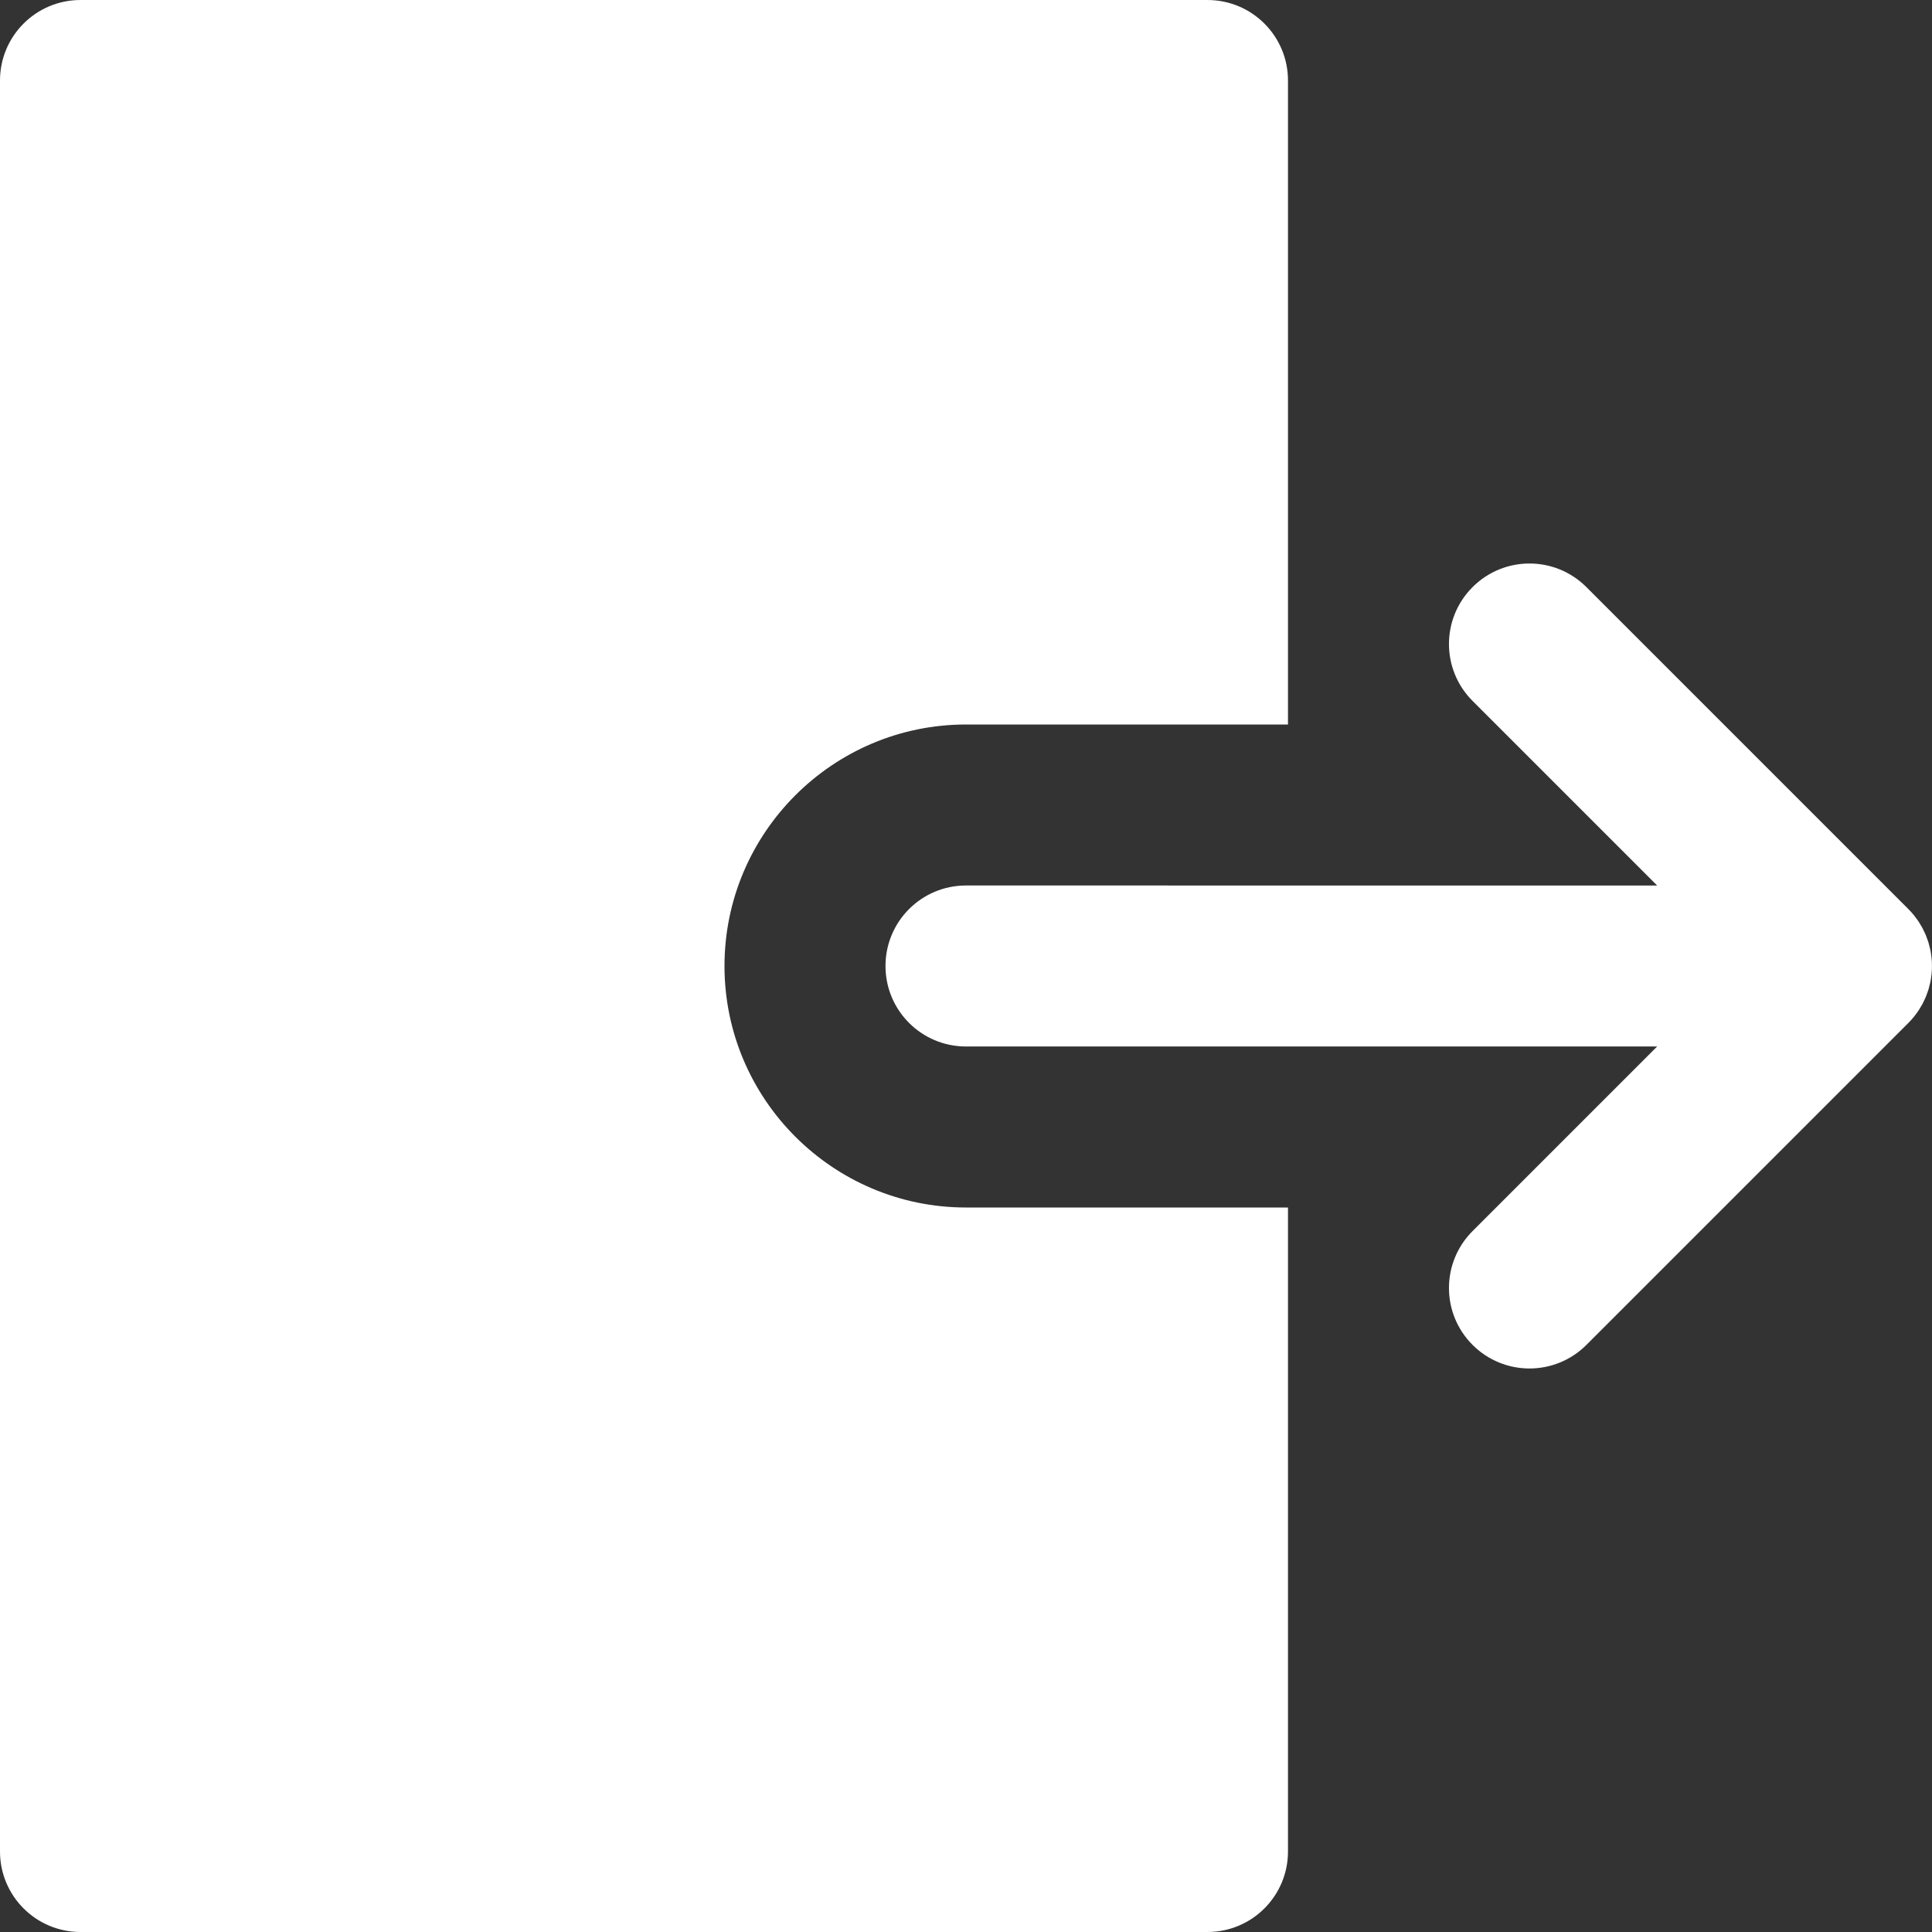 <?xml version="1.0" encoding="iso-8859-1"?>
<!-- Generator: Adobe Illustrator 19.0.0, SVG Export Plug-In . SVG Version: 6.00 Build 0)  -->
<svg fill='#ffffff' version="1.1" id="Capa_1" xmlns="http://www.w3.org/2000/svg" xmlns:xlink="http://www.w3.org/1999/xlink" x="0px" y="0px"
	 viewBox="0 0 512.005 512.005" style="enable-background:new 0 0 512.005 512.005;" xml:space="preserve">
<rect x="0" y="0" width="512.005" height="512.005" fill="#333333" stroke="none"/>
<g>
	<g>
		<g>
			<path d="M192,256.003c0-35.285,28.715-64,64-64h85.333V21.336c0-11.776-9.536-21.333-21.333-21.333H21.333
				C9.536,0.003,0,9.56,0,21.336v469.333c0,11.776,9.536,21.333,21.333,21.333H320c11.797,0,21.333-9.557,21.333-21.333V341.336
				v-21.333H256C220.715,320.003,192,291.288,192,256.003z"/>
			<path d="M507.201,269.48c0.065-0.079,0.119-0.164,0.182-0.244c0.366-0.462,0.721-0.933,1.048-1.425
				c0.154-0.23,0.284-0.47,0.428-0.705c0.216-0.353,0.437-0.703,0.632-1.069c0.161-0.3,0.296-0.61,0.441-0.916
				c0.15-0.317,0.309-0.629,0.444-0.954c0.145-0.35,0.263-0.707,0.388-1.062c0.104-0.295,0.219-0.585,0.31-0.886
				c0.127-0.418,0.224-0.841,0.325-1.264c0.059-0.248,0.131-0.491,0.182-0.742c0.117-0.581,0.199-1.166,0.267-1.753
				c0.012-0.101,0.033-0.199,0.043-0.301c0.145-1.434,0.145-2.88,0-4.314c-0.01-0.102-0.032-0.2-0.043-0.301
				c-0.068-0.587-0.151-1.172-0.267-1.753c-0.05-0.251-0.122-0.494-0.182-0.742c-0.101-0.423-0.198-0.847-0.325-1.264
				c-0.091-0.301-0.206-0.591-0.31-0.886c-0.126-0.355-0.243-0.713-0.388-1.062c-0.135-0.325-0.293-0.637-0.444-0.954
				c-0.145-0.306-0.28-0.615-0.441-0.916c-0.196-0.366-0.416-0.716-0.632-1.069c-0.144-0.235-0.274-0.475-0.428-0.705
				c-0.327-0.492-0.682-0.963-1.048-1.425c-0.063-0.08-0.117-0.164-0.182-0.244c-0.48-0.589-0.991-1.151-1.531-1.685l-85.254-85.254
				c-8.341-8.341-21.824-8.341-30.165,0c-8.341,8.341-8.341,21.824,0,30.165l48.917,48.917H256
				c-11.797,0-21.333,9.557-21.333,21.333c0,11.776,9.536,21.333,21.333,21.333h183.168l-48.917,48.917
				c-8.341,8.341-8.341,21.824,0,30.165c4.16,4.16,9.621,6.251,15.083,6.251c5.461,0,10.923-2.091,15.083-6.251l85.254-85.254
				C506.209,270.631,506.72,270.069,507.201,269.48z"/>
		</g>
	</g>
</g>
<g>
</g>
<g>
</g>
<g>
</g>
<g>
</g>
<g>
</g>
<g>
</g>
<g>
</g>
<g>
</g>
<g>
</g>
<g>
</g>
<g>
</g>
<g>
</g>
<g>
</g>
<g>
</g>
<g>
</g>
</svg>
